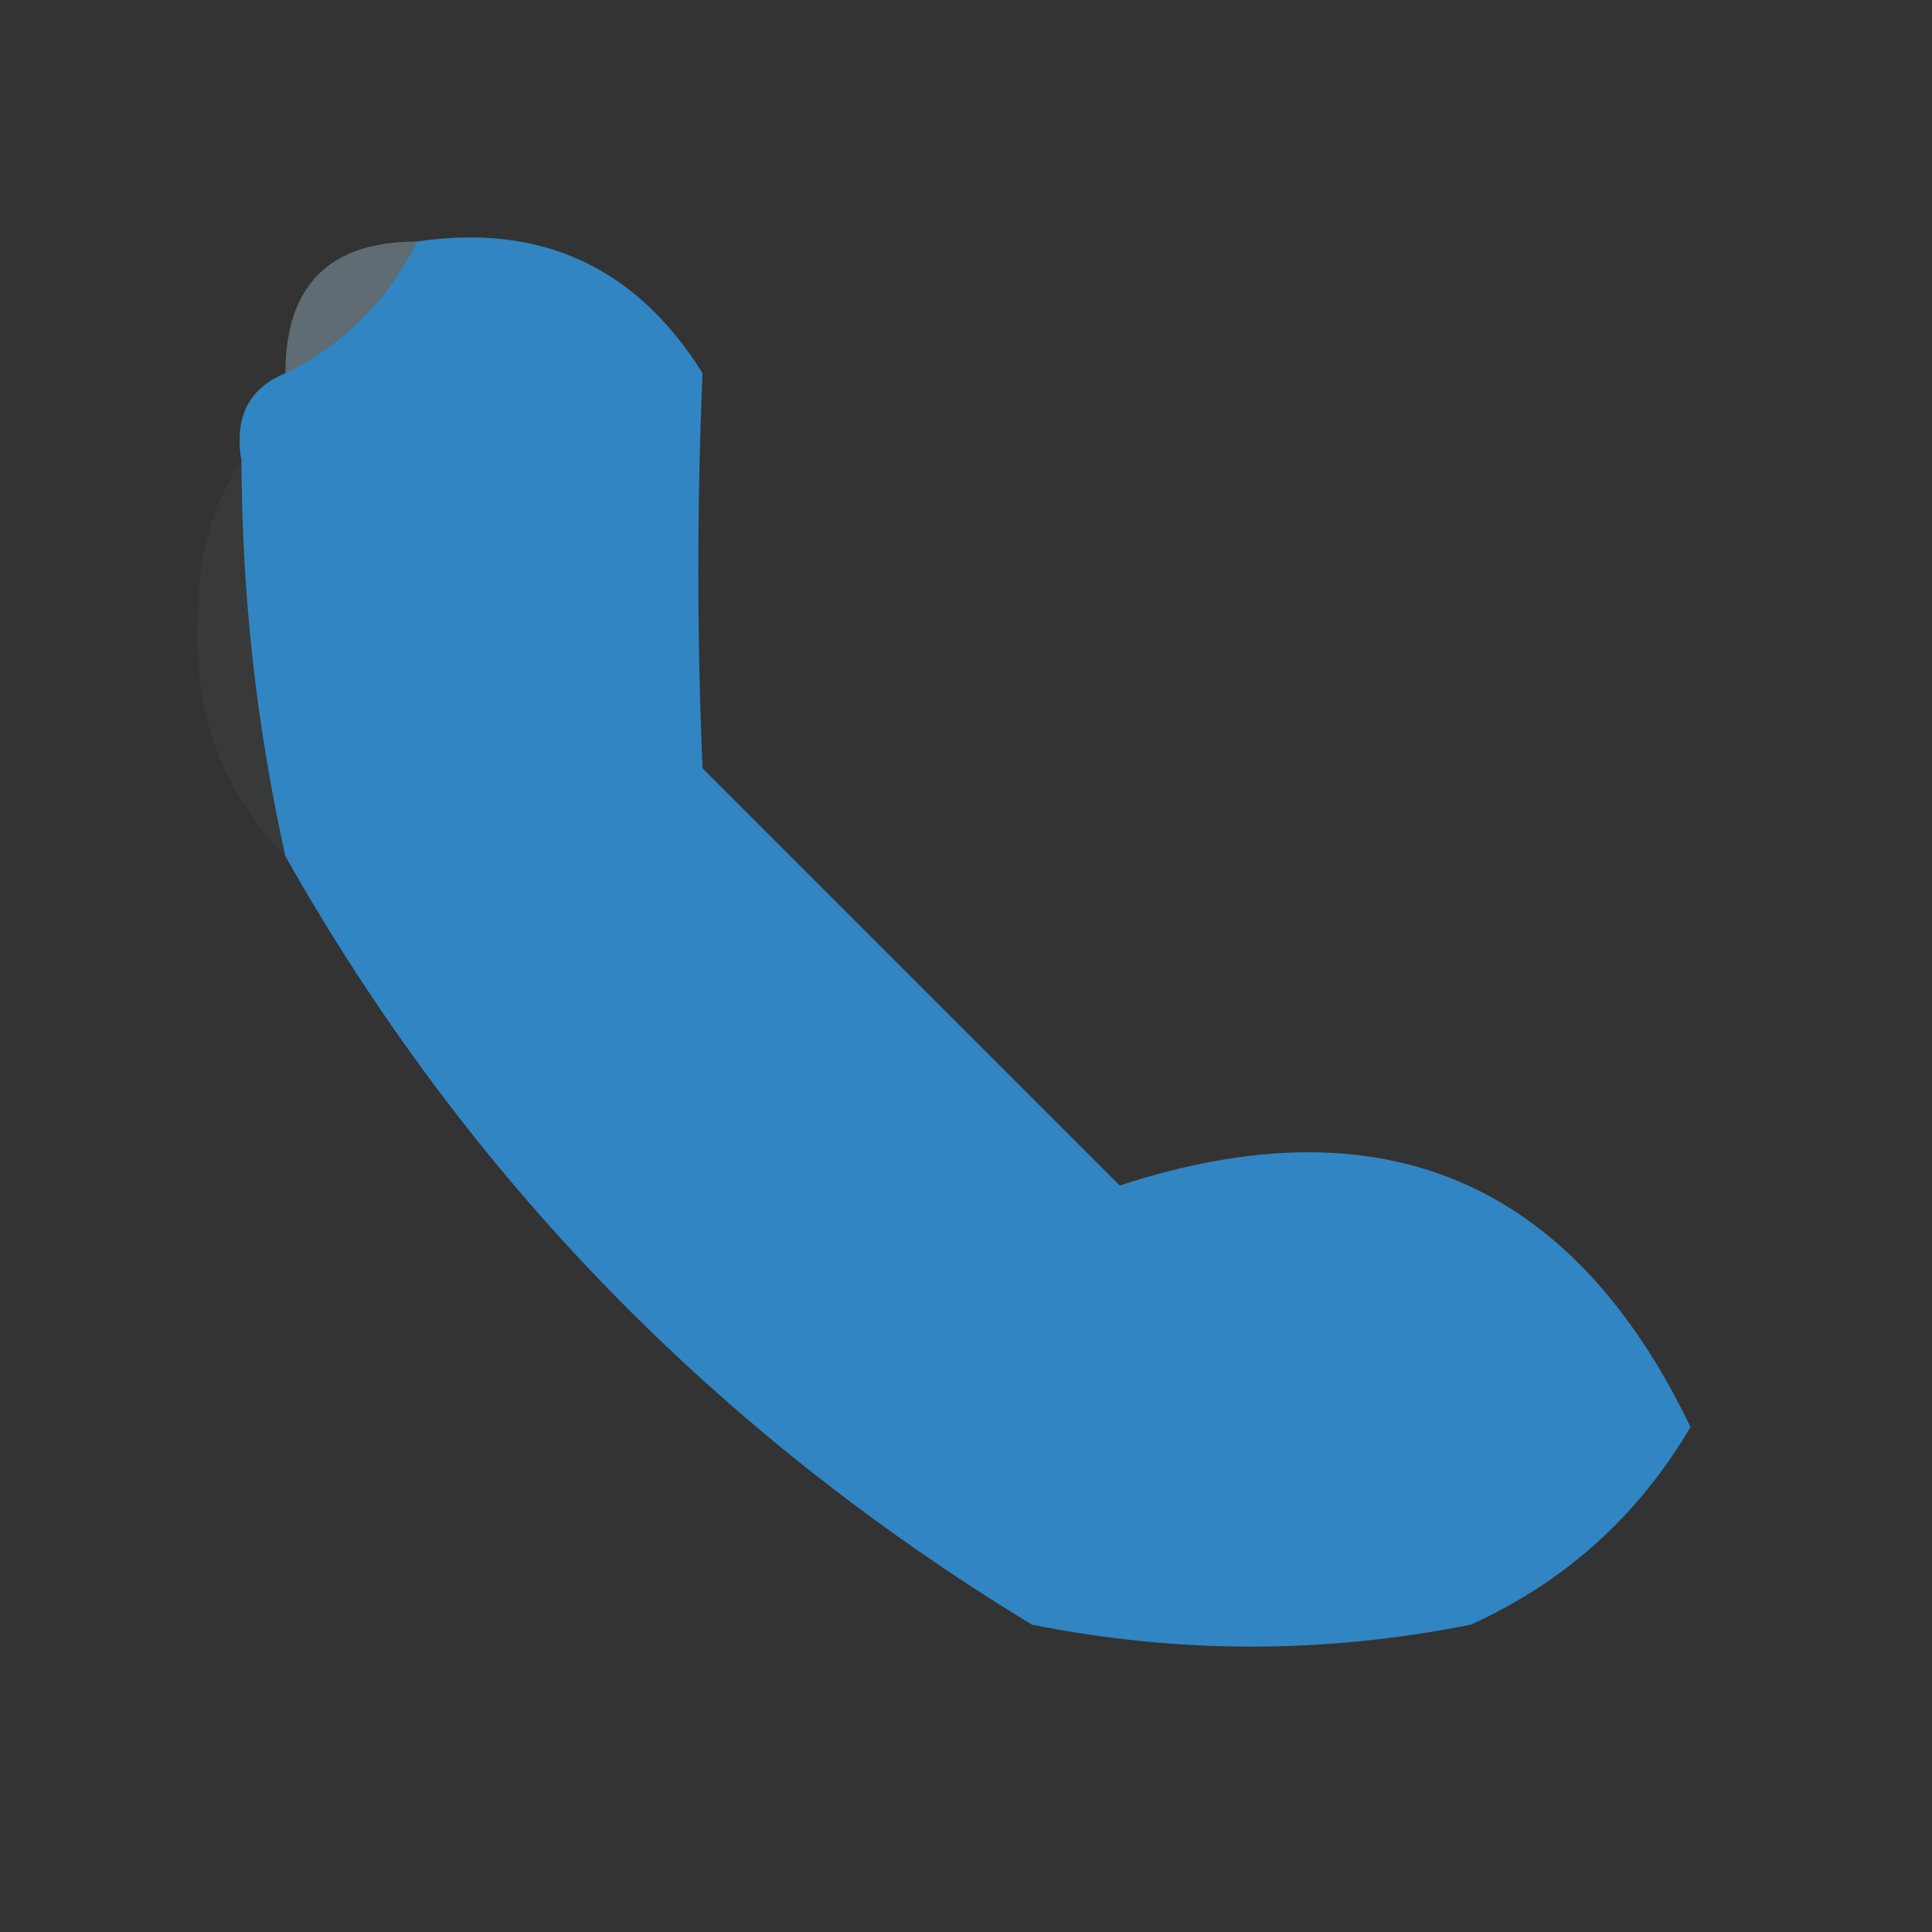 <?xml version="1.0" encoding="UTF-8"?>
<!DOCTYPE svg PUBLIC "-//W3C//DTD SVG 1.1//EN" "http://www.w3.org/Graphics/SVG/1.1/DTD/svg11.dtd">
<svg xmlns="http://www.w3.org/2000/svg" version="1.1" width="44px" height="44px" style="shape-rendering:geometricPrecision; text-rendering:geometricPrecision; image-rendering:optimizeQuality; fill-rule:evenodd; clip-rule:evenodd" xmlns:xlink="http://www.w3.org/1999/xlink">
<rect width="100%" height="100%" fill="#333333" stroke="none"/>
<g><path style="opacity:0.999" fill="#3185c2" d="M 9.5,5.5 C 12.325,5.081 14.491,6.081 16,8.5C 15.872,11.486 15.872,14.486 16,17.5C 19.167,20.667 22.333,23.833 25.5,27C 31.467,25.043 35.8,26.876 38.5,32.5C 37.307,34.527 35.64,36.027 33.5,37C 30.167,37.667 26.833,37.667 23.5,37C 16.265,32.6 10.599,26.767 6.5,19.5C 5.841,16.545 5.508,13.545 5.5,10.5C 5.328,9.508 5.662,8.842 6.5,8.5C 7.833,7.833 8.833,6.833 9.5,5.5 Z"/></g>
<g><path style="opacity:0.349" fill="#b6d8ed" d="M 9.5,5.5 C 8.833,6.833 7.833,7.833 6.5,8.5C 6.5,6.5 7.5,5.5 9.5,5.5 Z"/></g>
<g><path style="opacity:0.03" fill="#ddedf8" d="M 5.5,10.5 C 5.508,13.545 5.841,16.545 6.5,19.5C 5.06,18.054 4.393,16.221 4.5,14C 4.514,12.615 4.848,11.449 5.5,10.5 Z"/></g>
</svg>
